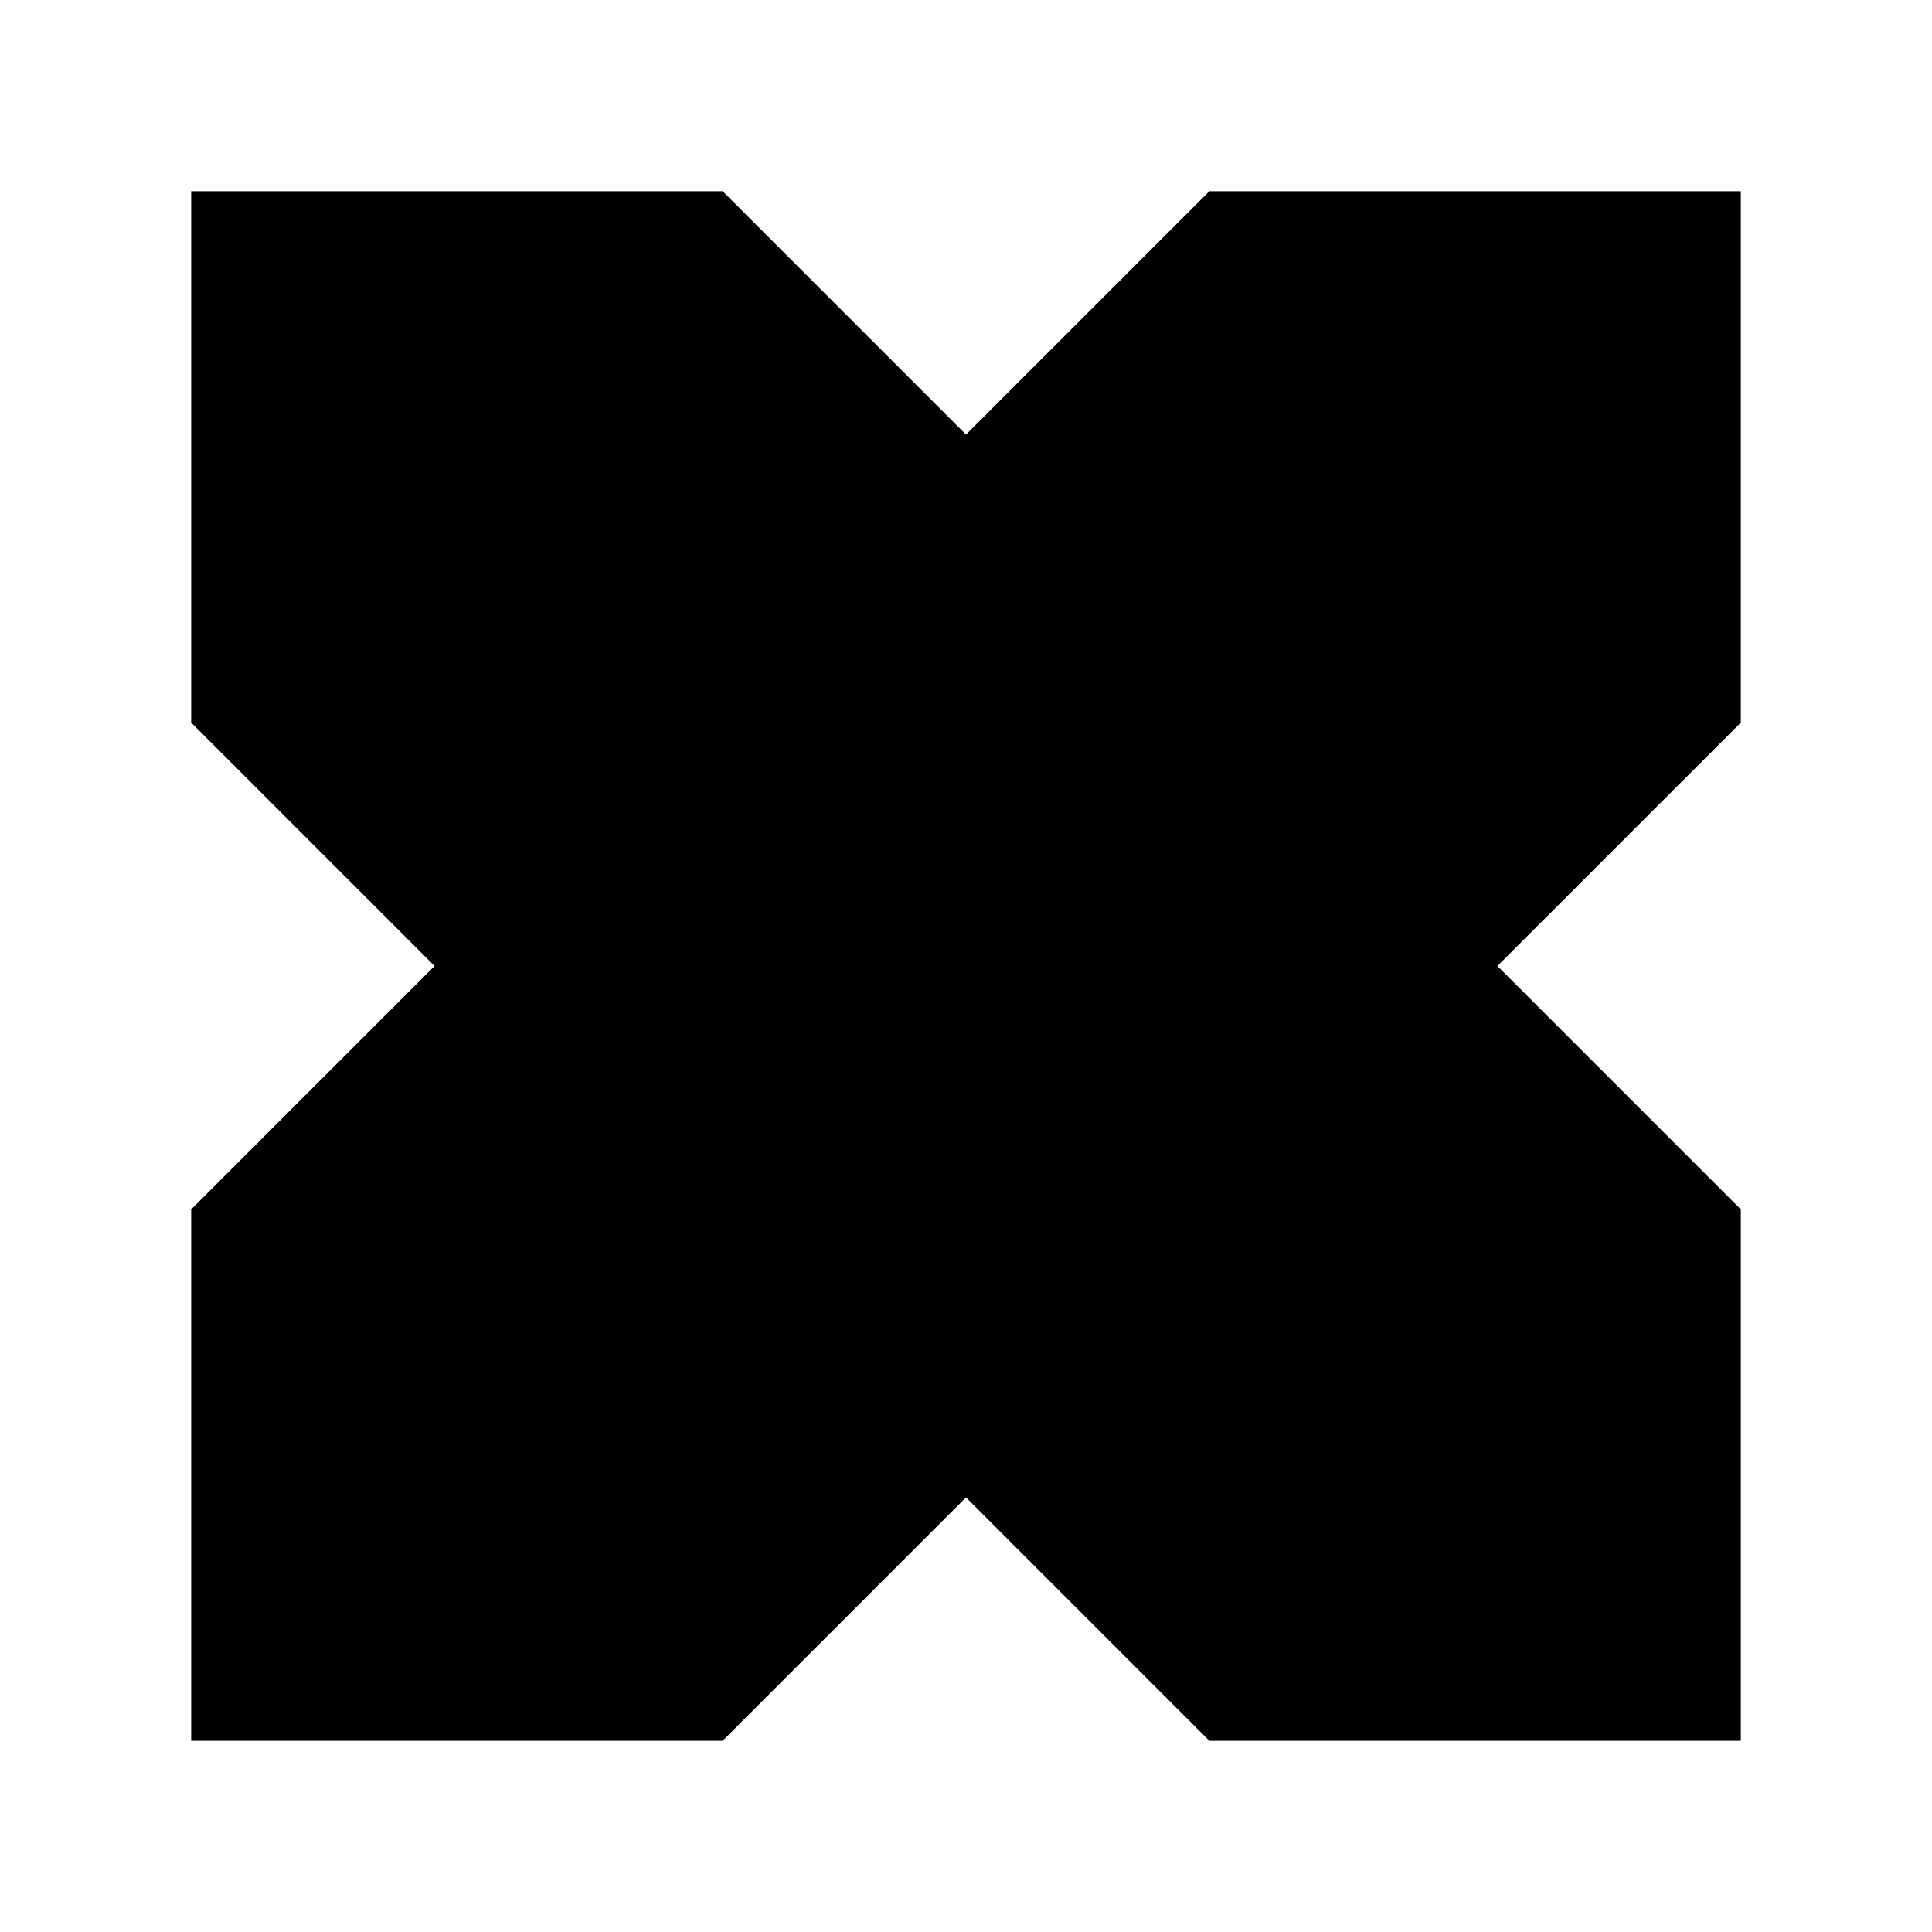 <svg xmlns="http://www.w3.org/2000/svg" width="192" height="192" viewBox="0 0 192 192"><path d="M19 19v52.813L43.187 96 19 120.187V173h52.813L96 148.813 120.187 173H173v-52.813L148.813 96 173 71.813V19h-52.813L96 43.187 71.813 19z"/></svg>